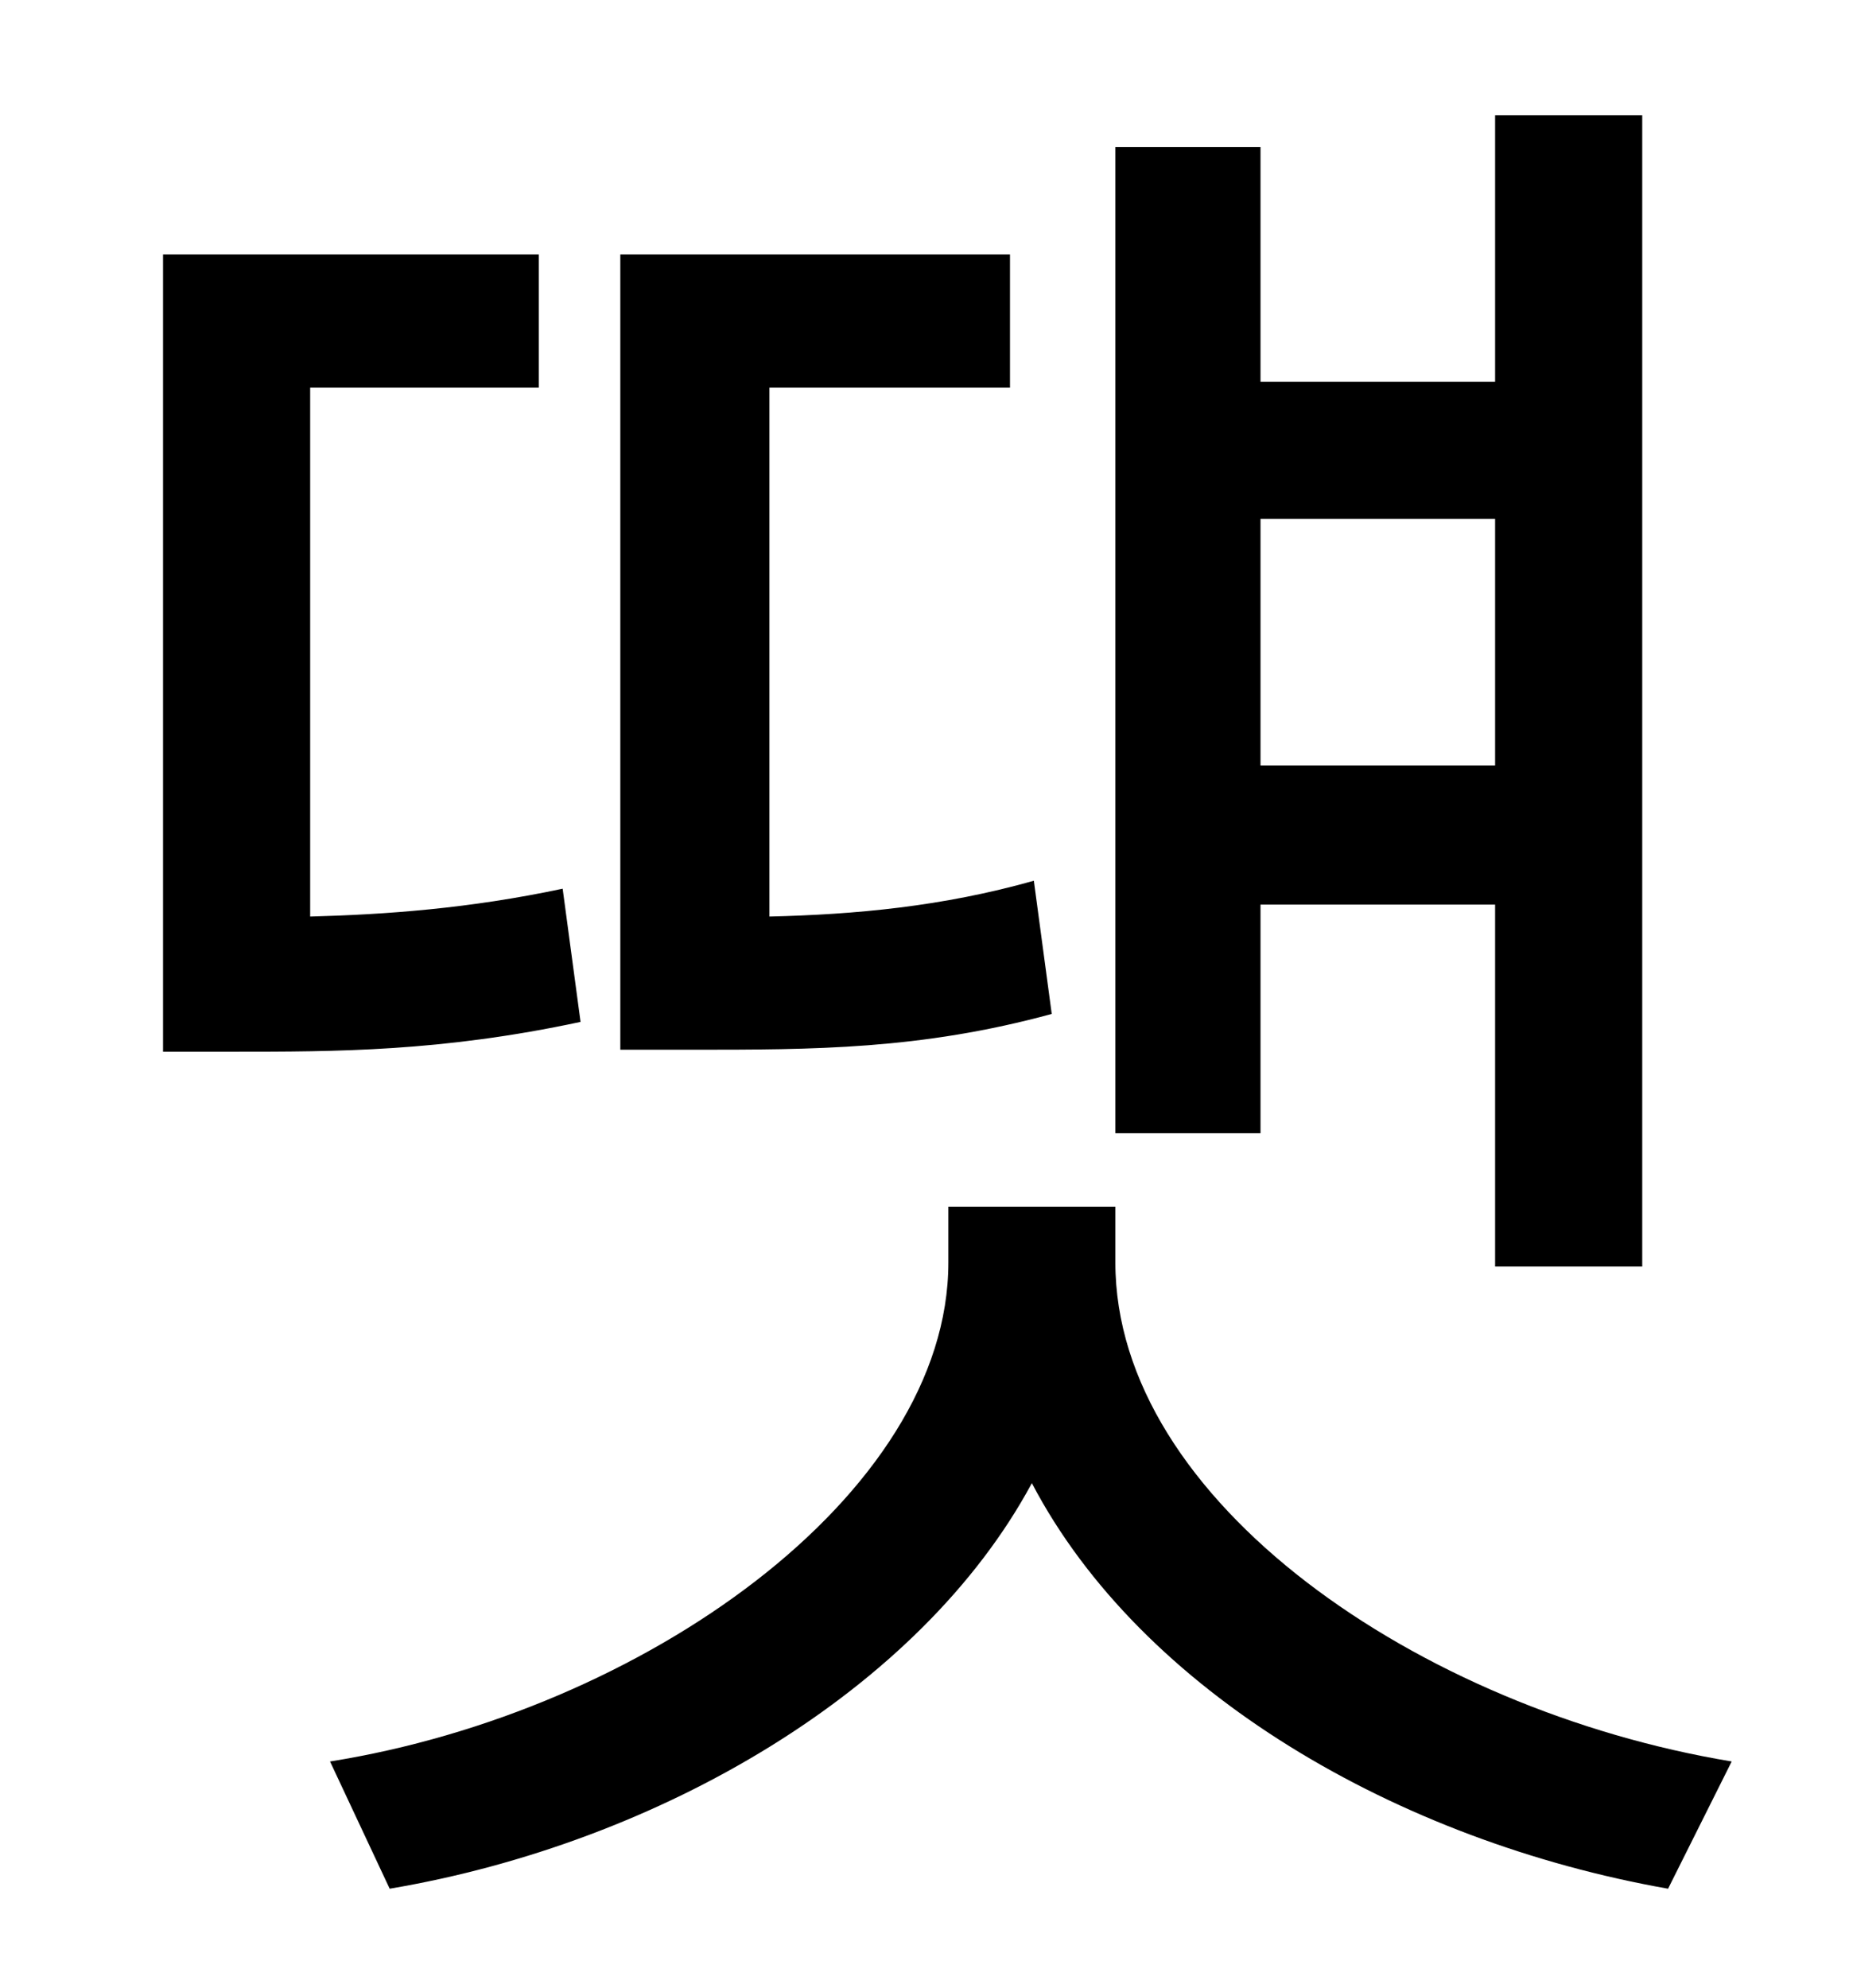 <?xml version="1.0" standalone="no"?>
<!DOCTYPE svg PUBLIC "-//W3C//DTD SVG 1.1//EN" "http://www.w3.org/Graphics/SVG/1.1/DTD/svg11.dtd" >
<svg xmlns="http://www.w3.org/2000/svg" xmlns:xlink="http://www.w3.org/1999/xlink" version="1.1" viewBox="-10 0 930 1000">
   <path fill="currentColor"
d="M742 261h-118v124h118v-124zM624 455v115h-73v-496h73v118h118v-134h74v579h-74v-182h-118zM510 443l9 67c-66 18 -120 18 -181 18h-36v-400h196v67h-121v266c43 -1 87 -5 133 -18zM273 447l9 67c-70 15 -123 15 -175 15h-35v-401h189v67h-115v266c38 -1 80 -4 127 -14z
M551 607v28c0 120 153 225 310 251l-32 64c-136 -24 -265 -99 -320 -204c-56 104 -187 181 -323 204l-30 -64c157 -25 311 -134 311 -251v-28h84z" />
</svg>
